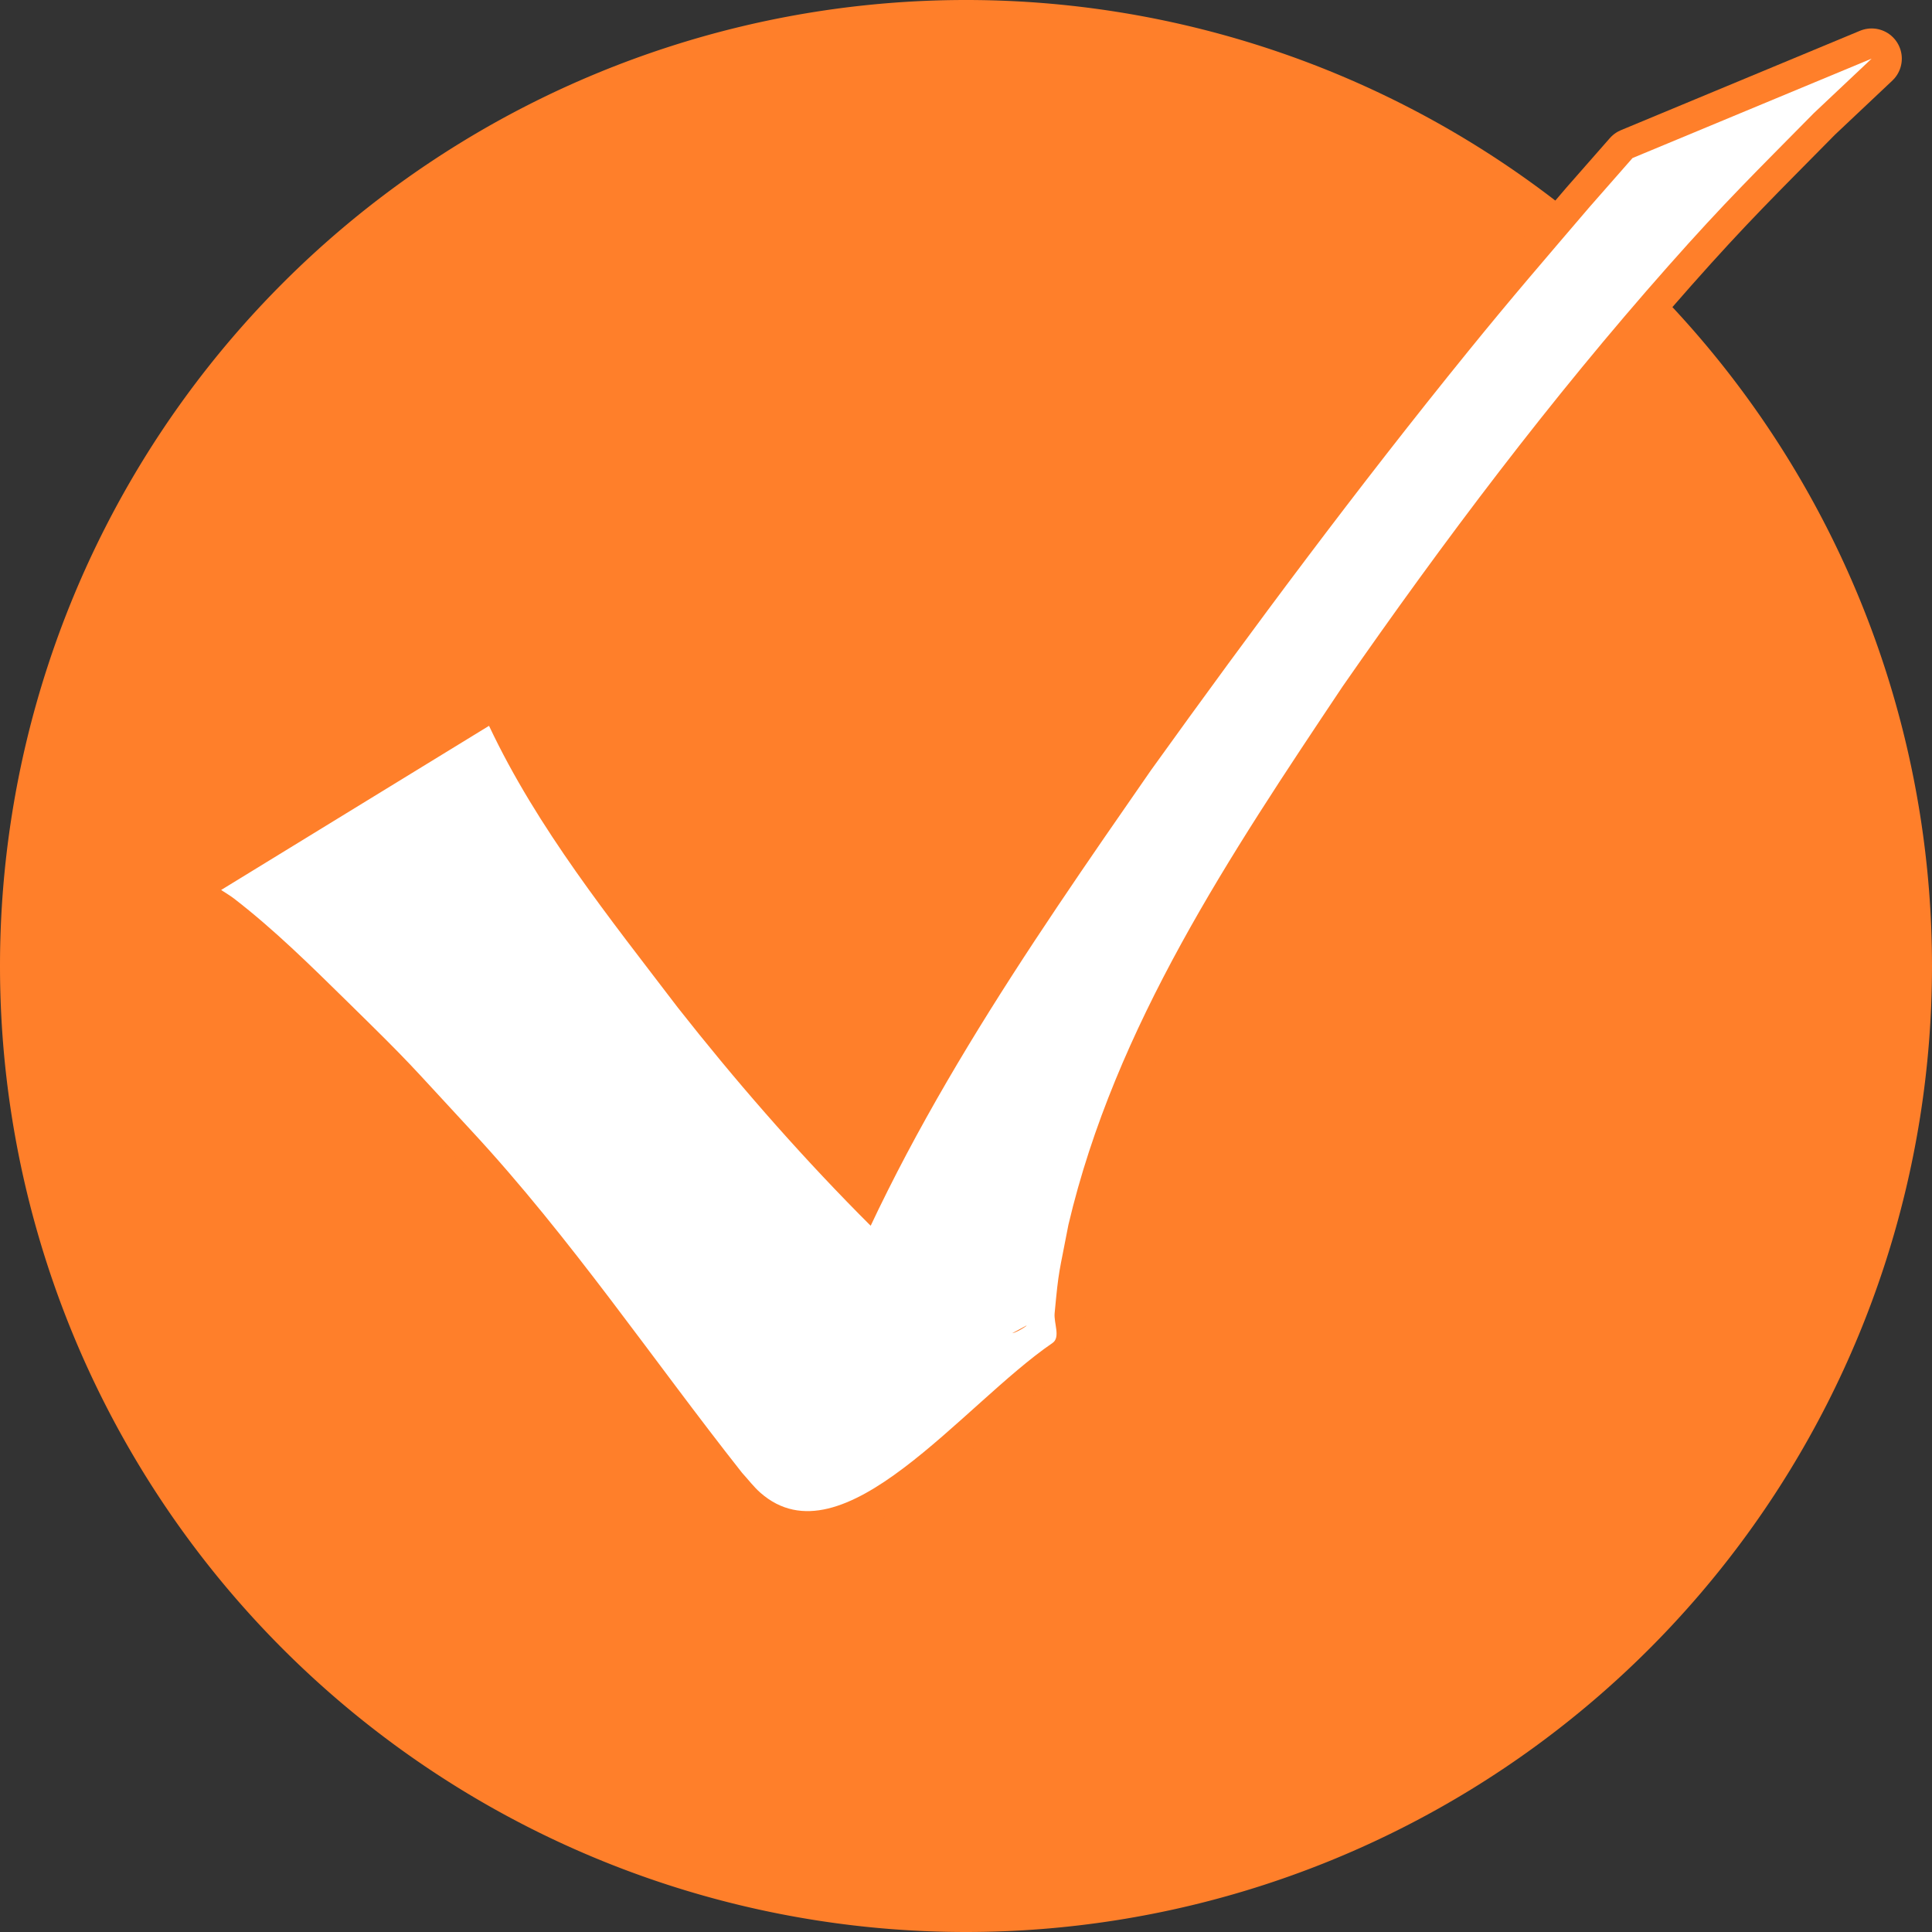<?xml version="1.0" encoding="UTF-8" standalone="no"?>
<!-- Created with Inkscape (http://www.inkscape.org/) -->

<svg
   xmlns:dc="http://purl.org/dc/elements/1.1/"
   xmlns:cc="http://creativecommons.org/ns#"
   xmlns:rdf="http://www.w3.org/1999/02/22-rdf-syntax-ns#"
   xmlns:svg="http://www.w3.org/2000/svg"
   xmlns="http://www.w3.org/2000/svg"
   xmlns:sodipodi="http://sodipodi.sourceforge.net/DTD/sodipodi-0.dtd"
   xmlns:inkscape="http://www.inkscape.org/namespaces/inkscape"
   width="128"
   height="128"
   id="svg2"
   version="1.1"
   inkscape:version="0.48.3.1 r9886"
   sodipodi:docname="logo.svg"
   inkscape:export-filename="/home/ondrej/Projekte/Private_Arbeiten/ffos/checklists/images/logo16.png"
   inkscape:export-xdpi="11.25"
   inkscape:export-ydpi="11.25">
  <rect width="100%" height="100%" fill="#333333" stroke="none"/>
  <defs
     id="defs4">
    <clipPath
       clipPathUnits="userSpaceOnUse"
       id="clipPath3771">
      <path
         transform="translate(0,924.362)"
         d="M 128,64 A 64,64 0 1 1 0,64 64,64 0 1 1 128,64 z"
         sodipodi:ry="64"
         sodipodi:rx="64"
         sodipodi:cy="64"
         sodipodi:cx="64"
         id="path3773"
         style="color:#000000;fill:#ff7f2a;fill-opacity:1;fill-rule:nonzero;stroke:none;stroke-width:1;marker:none;visibility:visible;display:inline;overflow:visible;enable-background:accumulate"
         sodipodi:type="arc" />
    </clipPath>
  </defs>
  <sodipodi:namedview
     id="base"
     pagecolor="#ffffff"
     bordercolor="#666666"
     borderopacity="1.0"
     inkscape:pageopacity="0.0"
     inkscape:pageshadow="2"
     inkscape:zoom="2.7172051"
     inkscape:cx="66.323879"
     inkscape:cy="47.74936"
     inkscape:document-units="px"
     inkscape:current-layer="layer1"
     showgrid="true"
     inkscape:snap-page="true"
     inkscape:snap-grids="false"
     inkscape:window-width="1366"
     inkscape:window-height="709"
     inkscape:window-x="0"
     inkscape:window-y="27"
     inkscape:window-maximized="1">
    <inkscape:grid
       type="xygrid"
       id="grid2985"
       empspacing="5"
       visible="true"
       enabled="true"
       snapvisiblegridlinesonly="true" />
  </sodipodi:namedview>
  <g
     inkscape:label="Ebene 1"
     inkscape:groupmode="layer"
     id="layer1"
     transform="translate(0,-924.362)">
    <path
       sodipodi:type="arc"
       style="color:#000000;fill:#ff7f2a;fill-opacity:1;fill-rule:nonzero;stroke:none;stroke-width:1;marker:none;visibility:visible;display:inline;overflow:visible;enable-background:accumulate"
       id="path2989"
       sodipodi:cx="64"
       sodipodi:cy="64"
       sodipodi:rx="64"
       sodipodi:ry="64"
       d="M 128,64 A 64,64 0 1 1 0,64 64,64 0 1 1 128,64 z"
       transform="translate(0,924.362)" />
    <path
       style="color:#000000;fill:#ffffff;fill-opacity:1;fill-rule:nonzero;stroke:#ff7f2a;stroke-width:4;stroke-linecap:butt;stroke-linejoin:round;stroke-miterlimit:4;stroke-opacity:1;stroke-dasharray:none;marker:none;visibility:visible;display:inline;overflow:visible;enable-background:accumulate"
       id="path3777"
       d="m 32.4,972.451 c 3.206,6.801 7.982,12.729 12.514,18.675 3.744,4.759 7.725,9.334 11.976,13.648 1.571,1.594 4.266,4.203 6.105,5.668 0.716,0.57 1.5,1.047 2.251,1.571 0.567,0.229 1.09,0.644 1.7,0.688 0.373,0.028 1.338,-0.67 1.008,-0.493 -5.61,3.011 -11.096,6.271 -16.851,8.994 -0.549,0.26 0.764,-0.958 1.028,-1.506 0.417,-0.866 0.674,-1.8 0.999,-2.704 0.444,-1.232 0.873,-2.469 1.31,-3.704 5.066,-13.773 13.51,-25.924 21.816,-37.898 6.774,-9.429 13.711,-18.752 21.027,-27.77 2.922,-3.602 5.067,-6.076 8.022,-9.536 0.951,-1.084 1.903,-2.167 2.854,-3.251 0,0 15.841,-6.586 15.841,-6.586 l 0,0 c -1.275,1.202 -2.55,2.405 -3.825,3.607 -3.916,3.976 -5.842,5.835 -9.643,10.128 -7.795,8.804 -14.885,18.221 -21.589,27.872 -7.408,11.092 -15.056,22.488 -18.158,35.654 -0.626,3.288 -0.633,2.856 -0.913,5.861 -0.061,0.655 0.404,1.597 -0.139,1.968 -5.984,4.091 -13.894,14.705 -19.348,9.929 -0.453,-0.397 -0.816,-0.885 -1.224,-1.329 -5.953,-7.544 -11.337,-15.548 -17.885,-22.615 -4.491,-4.846 -3.793,-4.211 -8.306,-8.642 -2.385,-2.341 -4.809,-4.737 -7.463,-6.784 -0.272,-0.209 -0.571,-0.38 -0.857,-0.57 0,0 17.75,-10.877 17.75,-10.877 z"
       inkscape:connector-curvature="0" />
    <path
       inkscape:connector-curvature="0"
       d="m 32.4,972.451 c 3.206,6.801 7.982,12.729 12.514,18.675 3.744,4.759 7.725,9.334 11.976,13.648 1.571,1.594 4.266,4.203 6.105,5.668 0.716,0.57 1.5,1.047 2.251,1.571 0.567,0.229 1.09,0.644 1.7,0.688 0.373,0.028 1.338,-0.67 1.008,-0.493 -5.61,3.011 -11.096,6.271 -16.851,8.994 -0.549,0.26 0.764,-0.958 1.028,-1.506 0.417,-0.866 0.674,-1.8 0.999,-2.704 0.444,-1.232 0.873,-2.469 1.31,-3.704 5.066,-13.773 13.51,-25.924 21.816,-37.898 6.774,-9.429 13.711,-18.752 21.027,-27.77 2.922,-3.602 5.067,-6.076 8.022,-9.536 0.951,-1.084 1.903,-2.167 2.854,-3.251 0,0 15.841,-6.586 15.841,-6.586 l 0,0 c -1.275,1.202 -2.55,2.405 -3.825,3.607 -3.916,3.976 -5.842,5.835 -9.643,10.128 -7.795,8.804 -14.885,18.221 -21.589,27.872 -7.408,11.092 -15.056,22.488 -18.158,35.654 -0.626,3.288 -0.633,2.856 -0.913,5.861 -0.061,0.655 0.404,1.597 -0.139,1.968 -5.984,4.091 -13.894,14.705 -19.348,9.929 -0.453,-0.397 -0.816,-0.885 -1.224,-1.329 -5.953,-7.544 -11.337,-15.548 -17.885,-22.615 -4.491,-4.846 -3.793,-4.211 -8.306,-8.642 -2.385,-2.341 -4.809,-4.737 -7.463,-6.784 -0.272,-0.209 -0.571,-0.38 -0.857,-0.57 0,0 17.75,-10.877 17.75,-10.877 z"
       id="path3767"
       style="color:#000000;fill:#ffffff;fill-opacity:1;fill-rule:nonzero;stroke:none;stroke-width:0;marker:none;visibility:visible;display:inline;overflow:visible;enable-background:accumulate" />
  </g>
</svg>
